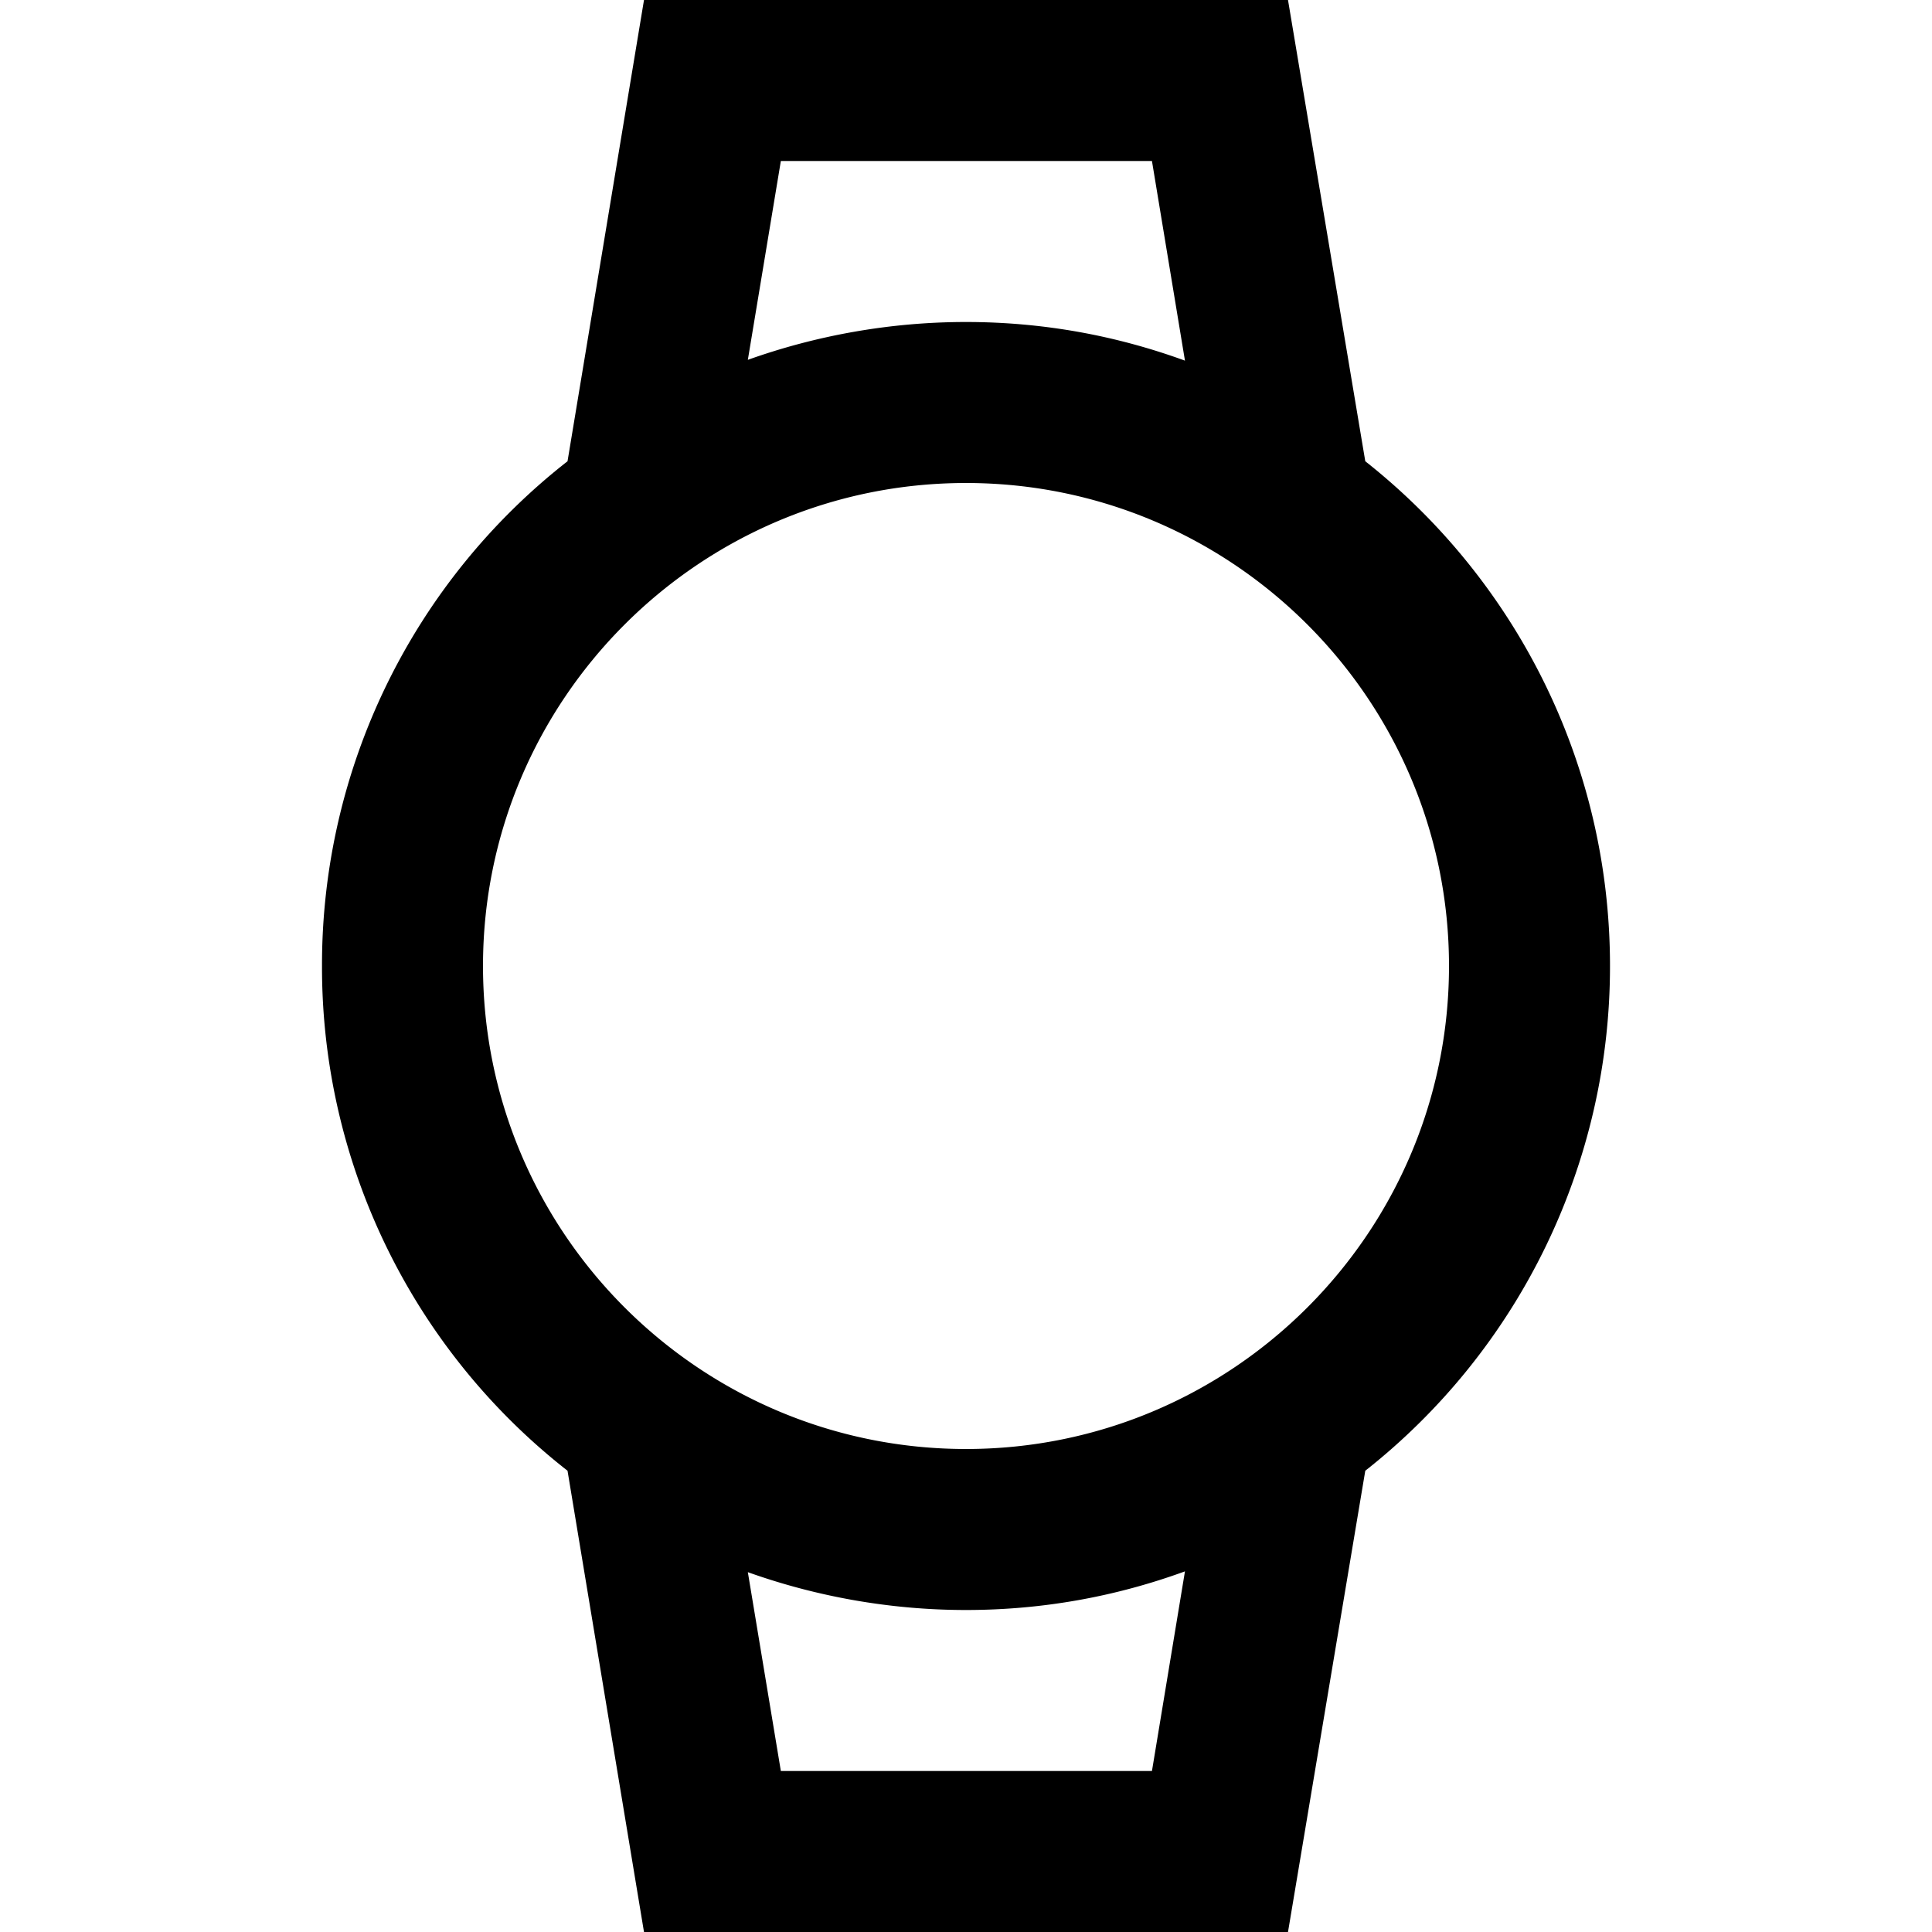 <svg width="24" height="24" viewBox="0 0 24 24" xmlns="http://www.w3.org/2000/svg"><path fill-rule="evenodd" clip-rule="evenodd" d="M16 0H8l-.95 5.73A7.94 7.94 0 0 0 4 12a7.94 7.94 0 0 0 3.05 6.27L8 24h8l.96-5.73A7.976 7.976 0 0 0 20 12c0-2.54-1.19-4.81-3.04-6.27L16 0Zm-1.28 4.48L14.31 2H9.7l-.41 2.47C10.13 4.17 11.05 4 12 4c.96 0 1.87.17 2.72.48ZM14.31 22l.41-2.48c-.85.31-1.76.48-2.72.48-.95 0-1.87-.17-2.71-.47L9.7 22h4.61ZM6 12c0 3.31 2.69 6 6 6s6-2.69 6-6-2.69-6-6-6-6 2.69-6 6Z"/></svg>
